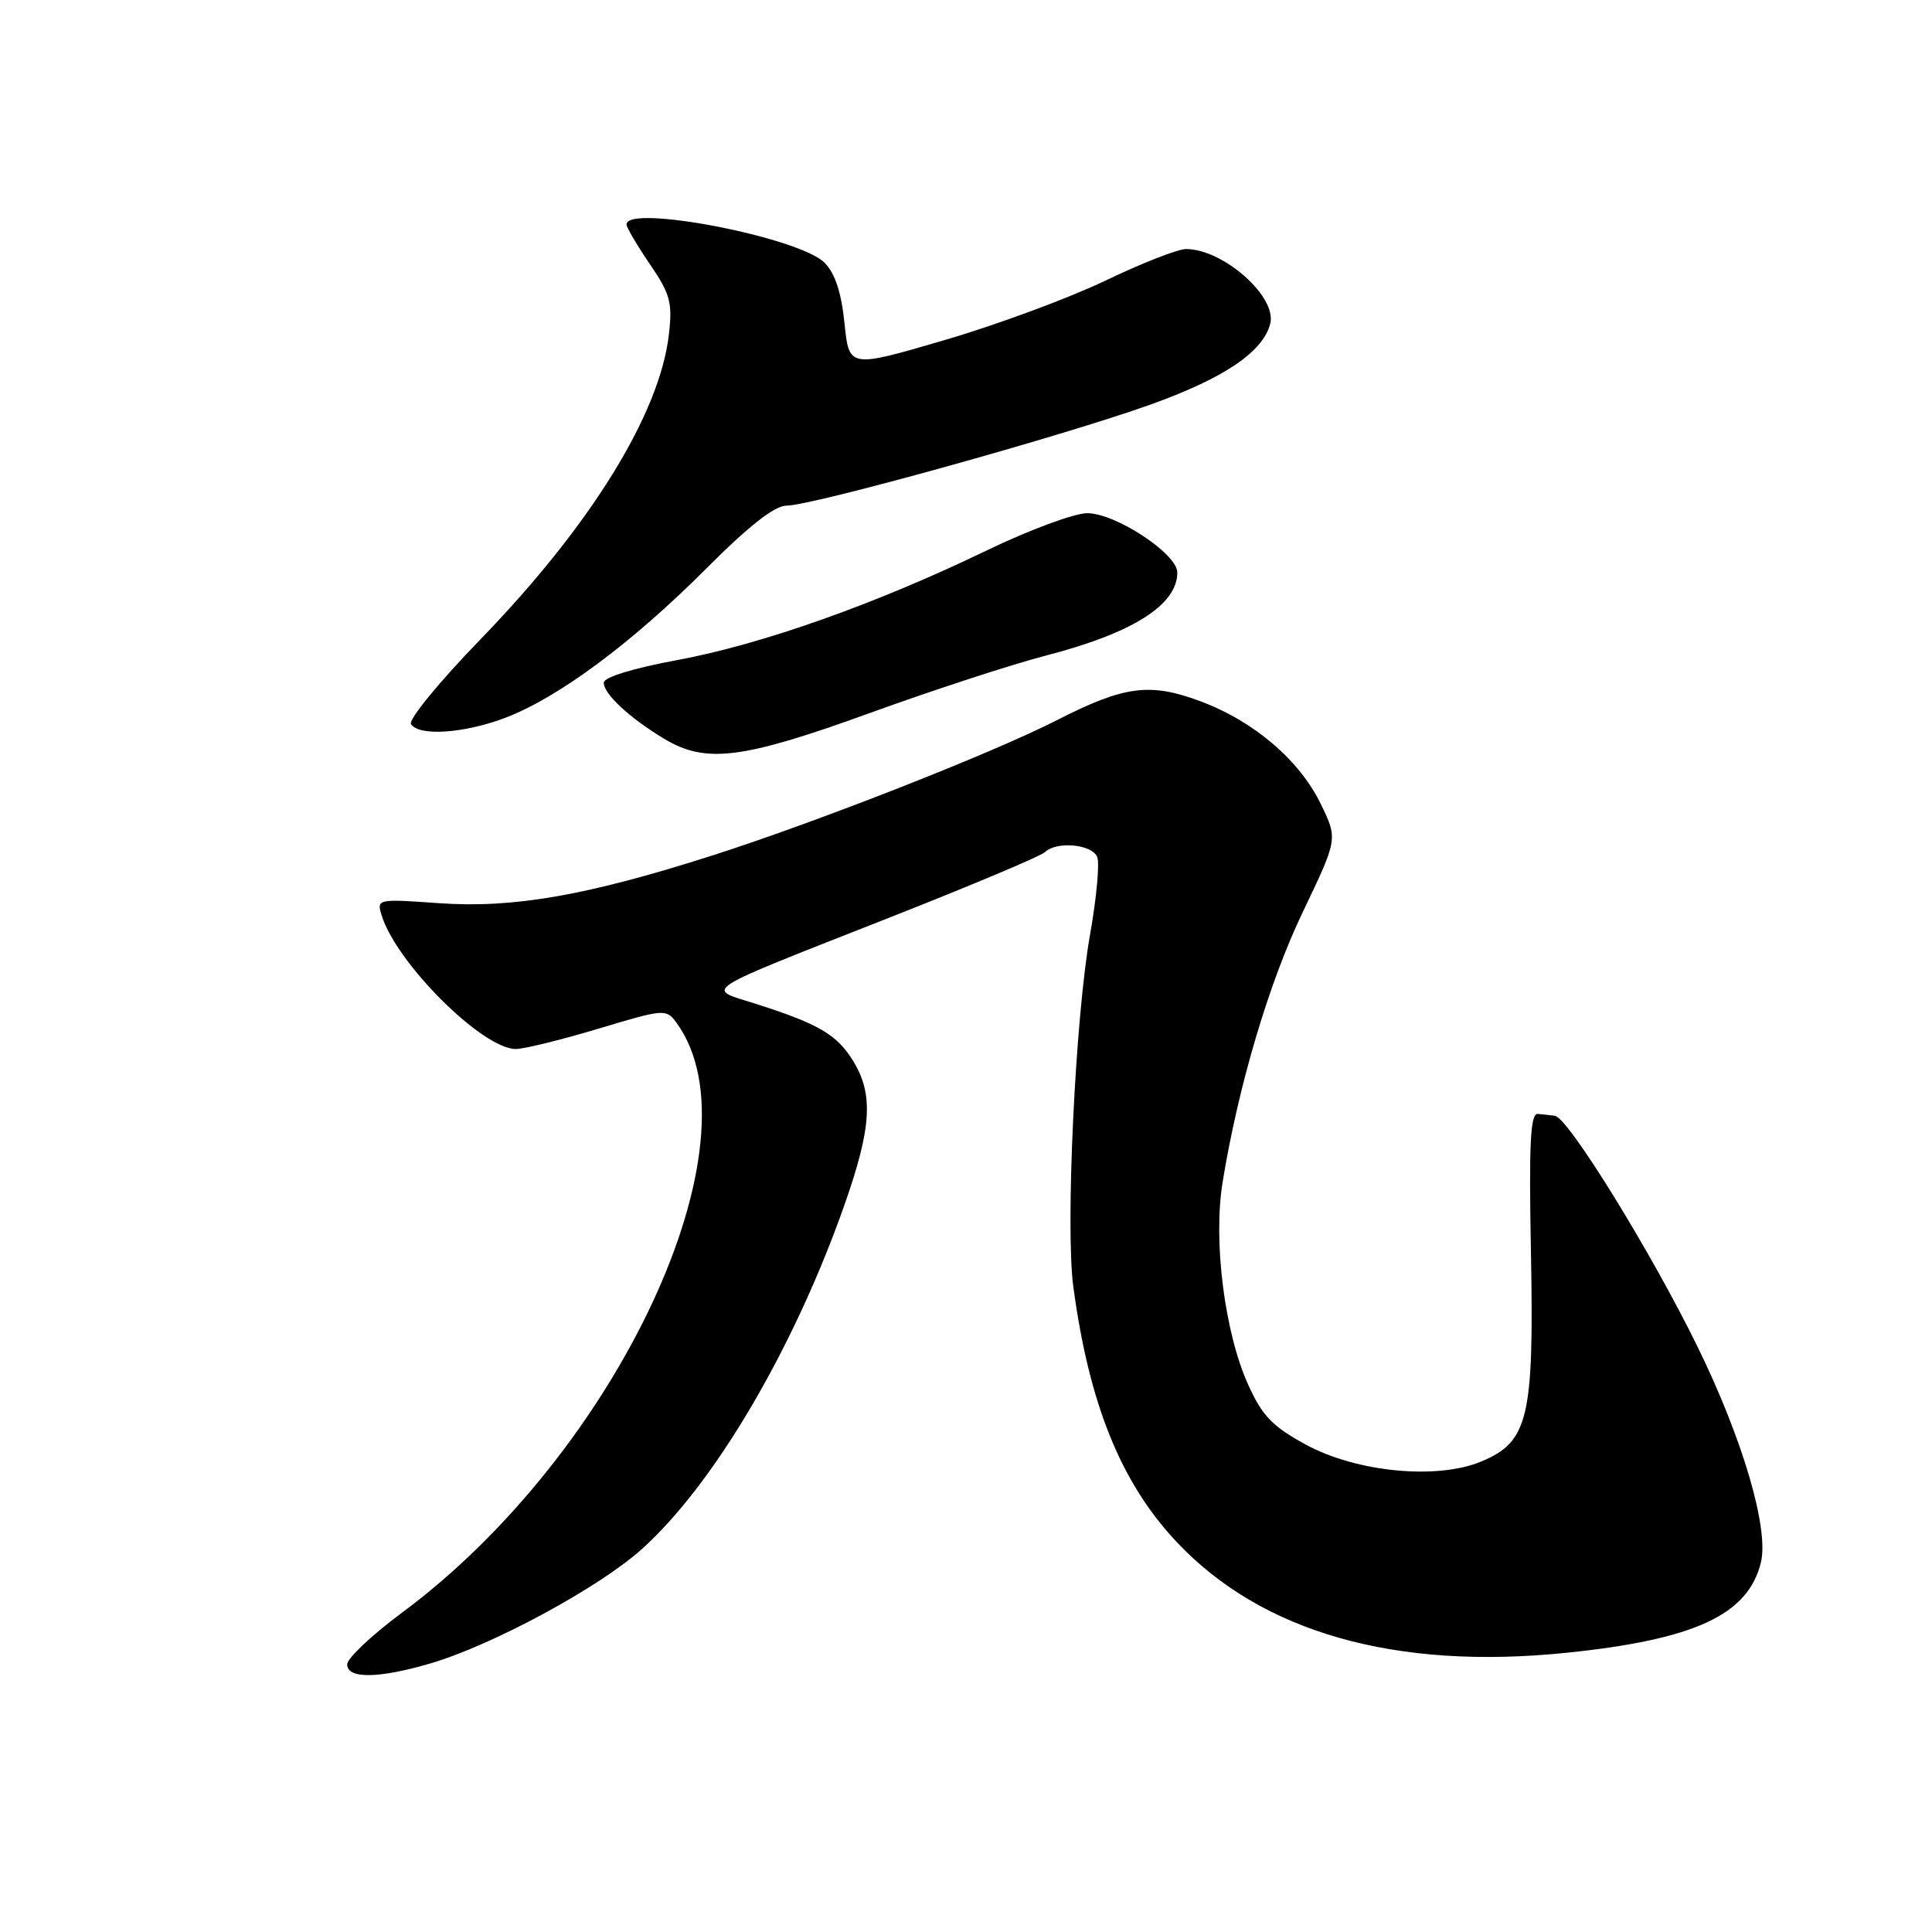 <?xml version="1.0" encoding="UTF-8" standalone="no"?>
<!DOCTYPE svg PUBLIC "-//W3C//DTD SVG 1.1//EN" "http://www.w3.org/Graphics/SVG/1.1/DTD/svg11.dtd" >
<svg xmlns="http://www.w3.org/2000/svg" xmlns:xlink="http://www.w3.org/1999/xlink" version="1.1" viewBox="0 0 256 256">
 <g >
 <path fill="currentColor"
d=" M 57.07 220.40 C 65.28 217.98 79.40 210.35 85.05 205.26 C 94.63 196.65 105.17 178.74 111.89 159.67 C 115.50 149.41 115.77 144.98 113.02 140.54 C 110.88 137.08 108.44 135.65 100.07 132.99 C 93.46 130.89 92.20 131.70 118.00 121.53 C 128.72 117.31 137.93 113.43 138.45 112.92 C 140.00 111.42 144.73 111.86 145.39 113.57 C 145.72 114.43 145.29 119.04 144.44 123.82 C 142.48 134.85 141.16 162.65 142.22 170.50 C 144.32 186.11 148.56 196.54 155.97 204.38 C 167.27 216.33 184.93 221.33 207.58 219.00 C 224.58 217.25 231.64 213.97 233.33 207.03 C 234.41 202.56 230.94 190.73 224.96 178.50 C 218.80 165.91 207.81 148.11 206.04 147.85 C 205.47 147.77 204.44 147.66 203.75 147.60 C 202.78 147.52 202.58 151.65 202.86 166.03 C 203.27 187.89 202.52 191.05 196.29 193.65 C 190.42 196.11 179.76 195.08 173.01 191.41 C 168.62 189.02 167.25 187.60 165.40 183.50 C 162.26 176.58 160.73 164.44 162.00 156.65 C 164.08 143.88 168.15 130.17 172.63 120.84 C 177.26 111.17 177.26 111.17 175.04 106.59 C 172.22 100.75 166.19 95.59 159.11 92.94 C 152.36 90.41 148.99 90.86 140.00 95.45 C 131.52 99.78 108.41 108.86 94.50 113.32 C 77.86 118.65 68.06 120.37 58.23 119.68 C 49.98 119.10 49.90 119.11 50.57 121.29 C 52.53 127.64 63.94 139.00 68.35 139.00 C 69.43 139.00 74.34 137.79 79.28 136.31 C 88.02 133.68 88.28 133.66 89.63 135.51 C 101.10 151.20 81.91 192.46 53.25 213.70 C 49.26 216.66 46.00 219.74 46.00 220.54 C 46.00 222.48 50.18 222.43 57.07 220.40 Z  M 115.26 94.48 C 123.64 91.44 134.07 88.04 138.43 86.91 C 150.06 83.91 156.00 80.17 156.00 75.86 C 156.00 73.38 147.82 68.00 144.06 68.00 C 142.37 68.00 136.37 70.22 130.74 72.94 C 116.03 80.04 100.97 85.38 89.75 87.46 C 83.87 88.55 80.00 89.74 80.00 90.46 C 80.00 91.96 83.44 95.15 88.00 97.89 C 93.53 101.21 98.33 100.61 115.26 94.48 Z  M 66.96 95.11 C 73.99 92.44 83.72 85.21 93.51 75.41 C 99.20 69.70 102.64 67.00 104.21 67.00 C 107.60 67.00 140.88 57.76 152.41 53.62 C 162.21 50.11 167.33 46.65 168.31 42.91 C 169.25 39.34 162.10 33.00 157.15 33.00 C 156.07 33.00 151.24 34.89 146.42 37.21 C 141.59 39.52 131.99 43.07 125.07 45.09 C 112.50 48.77 112.50 48.77 111.90 42.81 C 111.48 38.74 110.64 36.20 109.26 34.81 C 105.88 31.43 82.95 27.01 83.02 29.75 C 83.03 30.16 84.42 32.52 86.11 35.00 C 88.81 38.95 89.12 40.09 88.63 44.33 C 87.42 54.84 78.27 69.64 63.69 84.69 C 58.25 90.29 54.10 95.36 54.46 95.94 C 55.48 97.59 61.48 97.19 66.96 95.11 Z "/>
</g>
</svg>